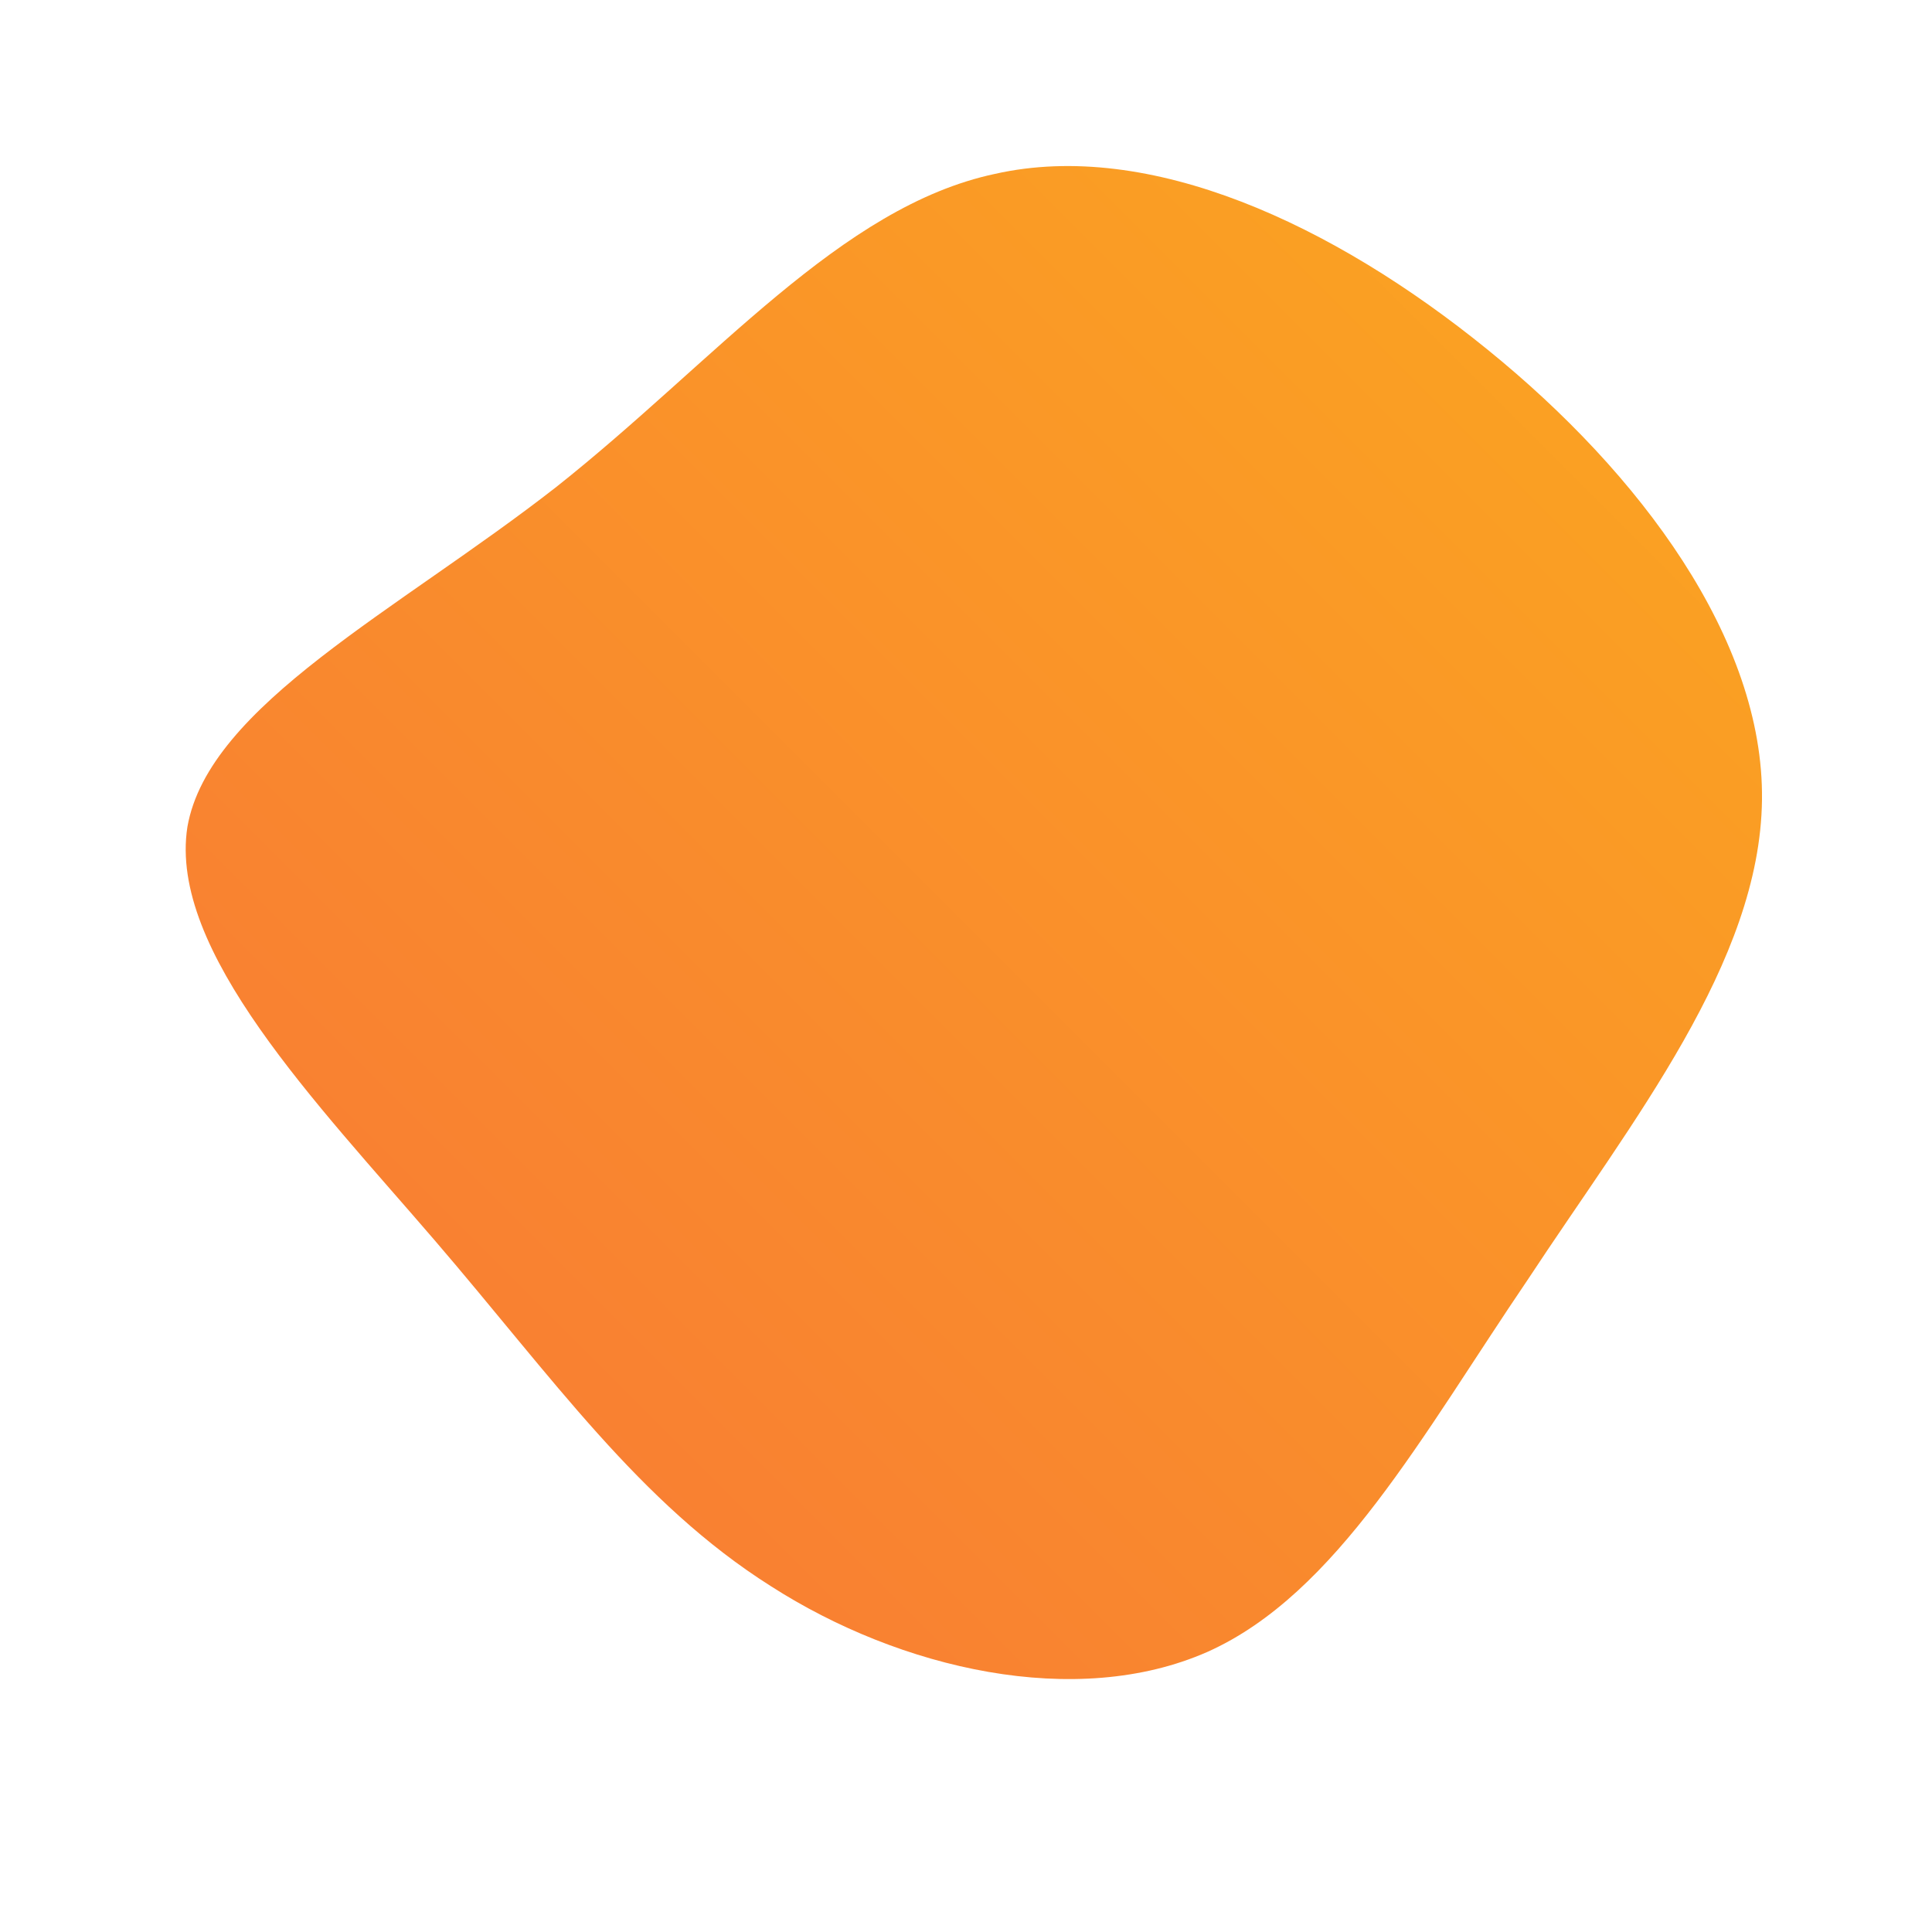 <!--?xml version="1.0" standalone="no"?-->
              <svg id="sw-js-blob-svg" viewBox="0 0 100 100" xmlns="http://www.w3.org/2000/svg" version="1.1">
                    <defs> 
                        <linearGradient id="sw-gradient" x1="0" x2="1" y1="1" y2="0">
                            <stop id="stop1" stop-color="rgba(248, 117, 55, 1)" offset="0%"></stop>
                            <stop id="stop2" stop-color="rgba(251, 168, 31, 1)" offset="100%"></stop>
                        </linearGradient>
                    </defs>
                <path fill="url(#sw-gradient)" d="M27,-31.9C34.9,-25.5,41.3,-16.9,41.2,-8.6C41.1,-0.2,34.5,8,29.1,16.2C23.6,24.3,19.2,32.5,12.5,35.5C5.7,38.5,-3.4,36.4,-10.1,32.1C-16.9,27.8,-21.4,21.3,-27.5,14.2C-33.6,7.1,-41.3,-0.8,-40.3,-7.2C-39.2,-13.5,-29.4,-18.4,-21.2,-24.8C-13,-31.3,-6.5,-39.3,1.5,-41C9.5,-42.8,19,-38.4,27,-31.9Z" width="100%" height="100%" transform="translate(50 50)" stroke-width="0" style="transition: all 0.3s ease 0s;"></path>
              </svg>